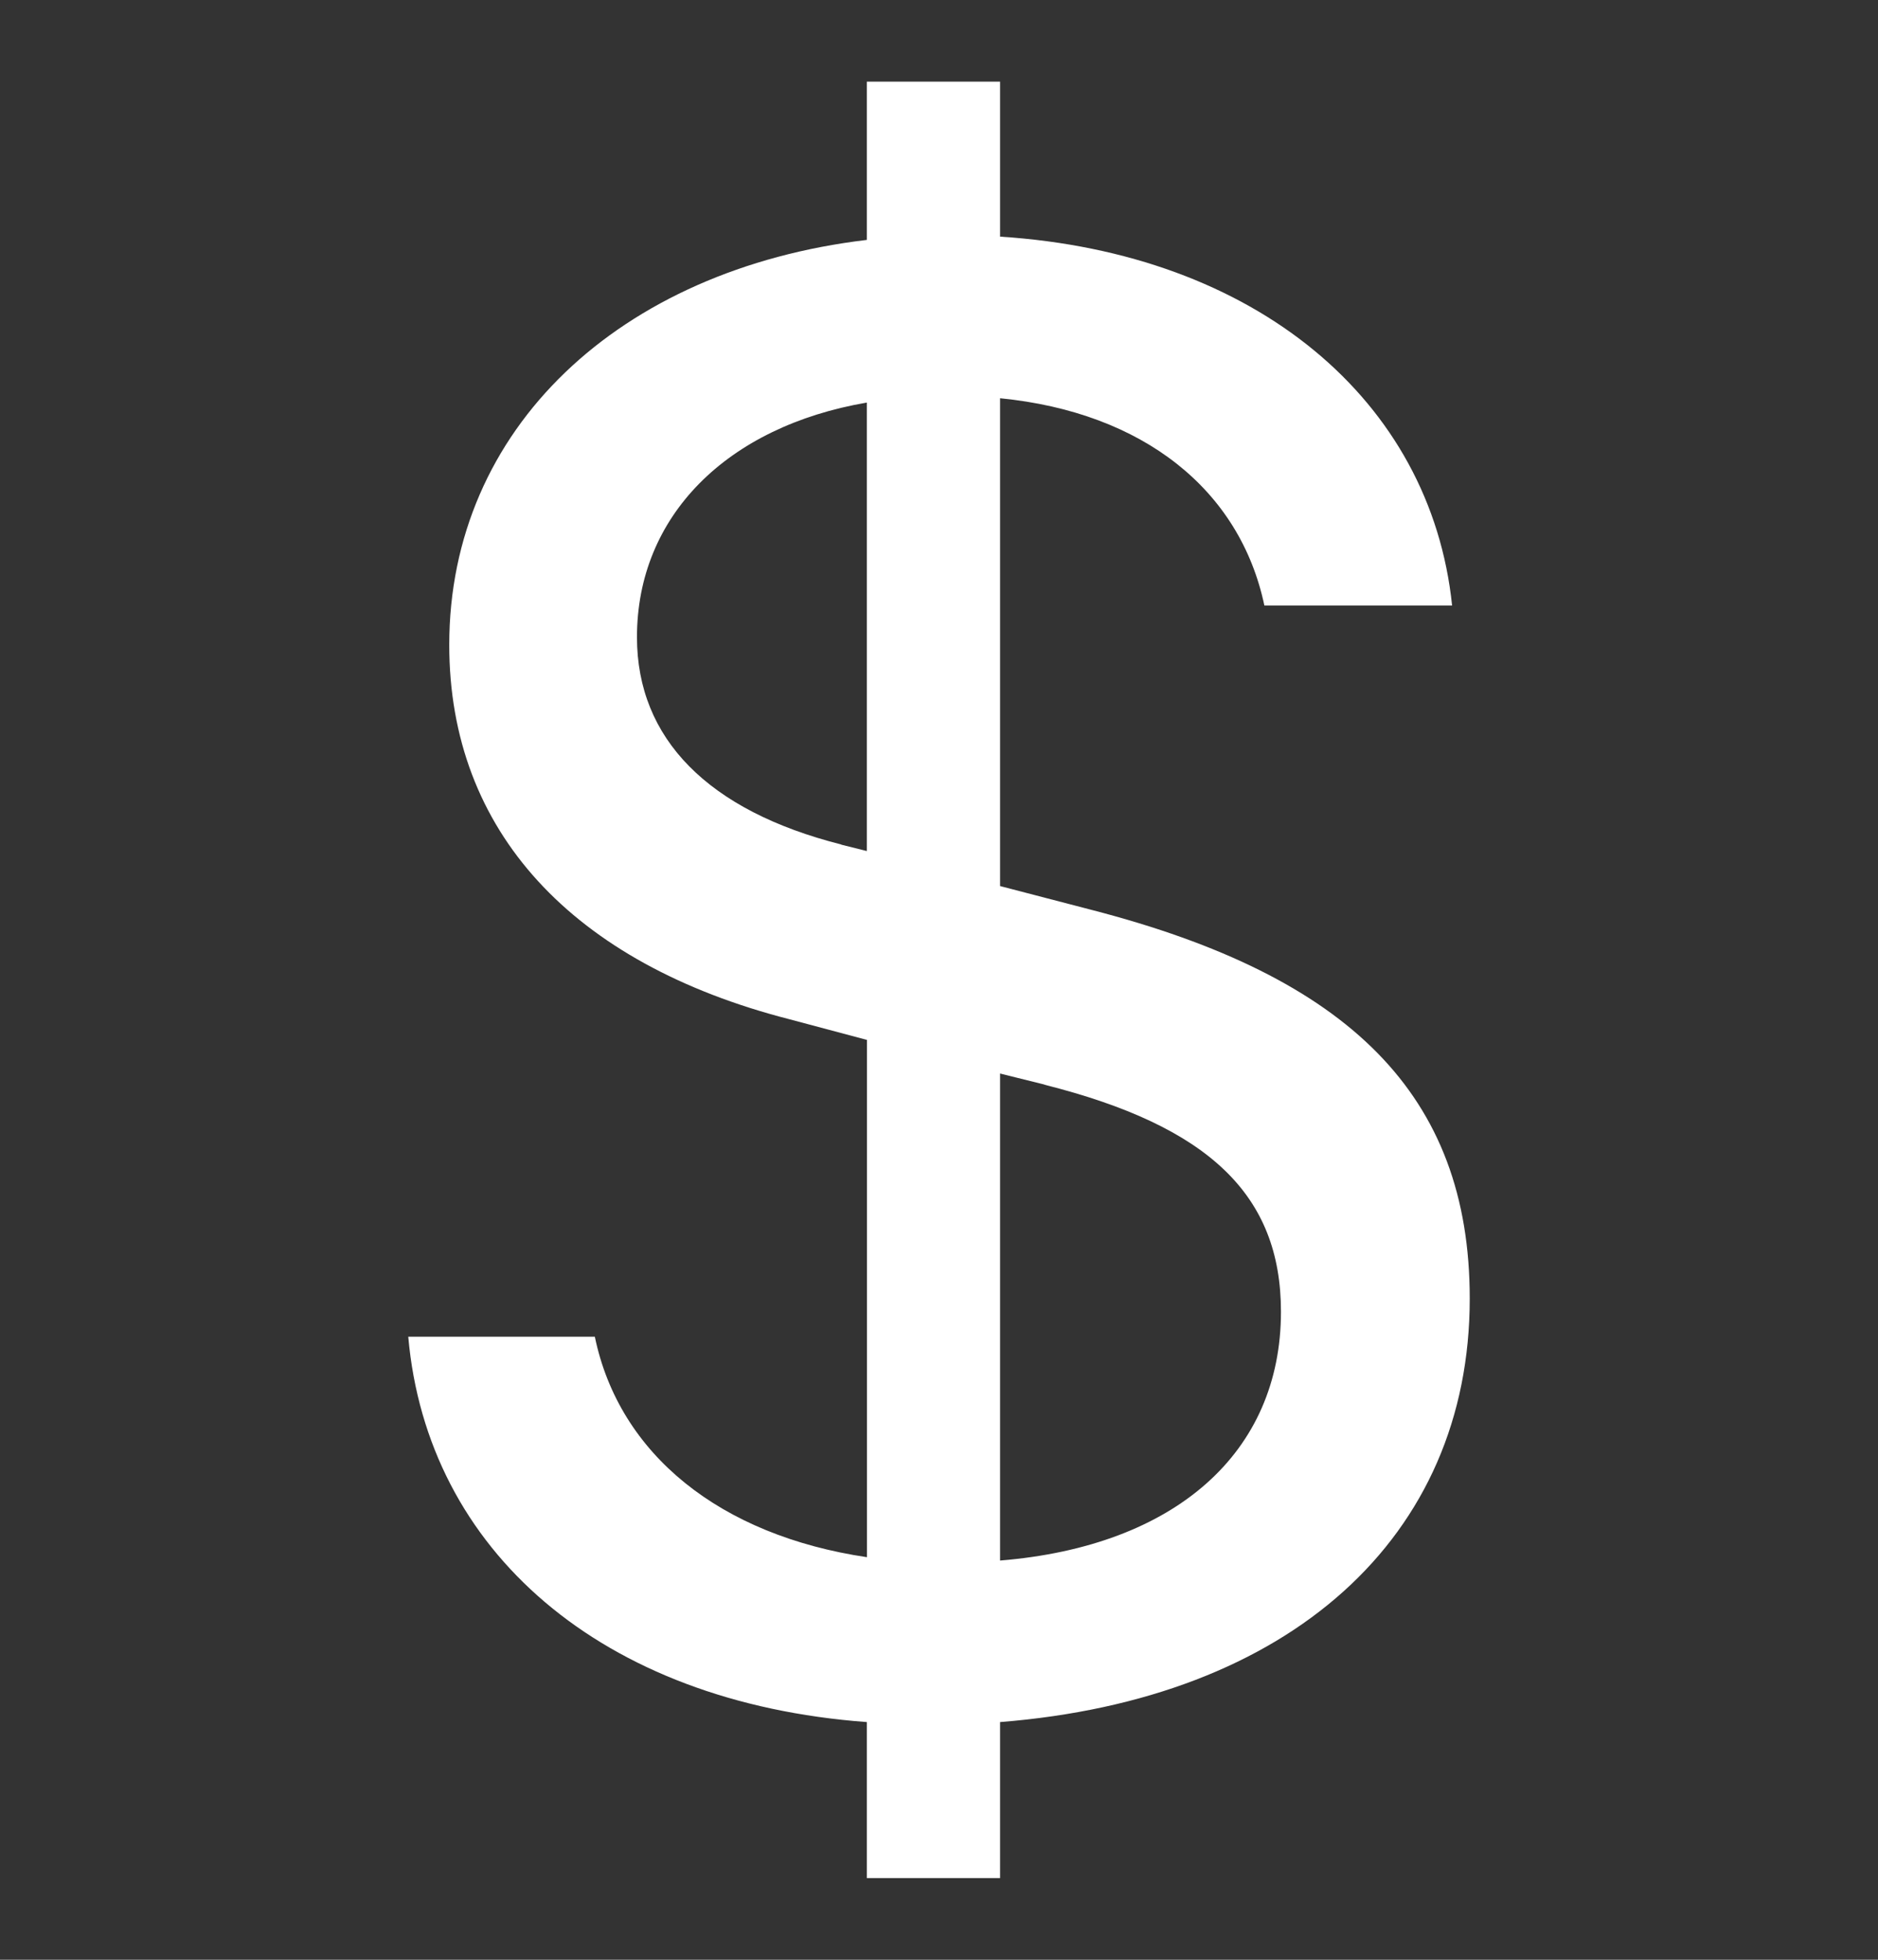 <svg width="23" height="24" viewBox="0 0 23 24" fill="none" xmlns="http://www.w3.org/2000/svg">
<rect x="0" y="0" width="23" height="24" fill="#333333" stroke="none"/>
<path d="M5 16.37C5.231 18.99 7.366 20.849 10.616 21.089V23H12.248V21.089C15.798 20.808 18 18.829 18 15.903C18 13.405 16.519 11.959 13.377 11.145L12.248 10.851V4.877C14.002 5.05 15.186 5.999 15.485 7.416H17.784C17.524 4.902 15.376 3.098 12.248 2.898V1H10.616V2.938C7.584 3.299 5.502 5.251 5.502 7.897C5.502 10.182 7.013 11.799 9.664 12.481L10.618 12.735V19.07C8.821 18.803 7.584 17.813 7.285 16.37H5ZM10.303 10.342C8.672 9.929 7.801 9.046 7.801 7.803C7.801 6.319 8.902 5.224 10.616 4.93V10.422L10.303 10.344V10.342ZM12.792 13.284C14.805 13.791 15.688 14.634 15.688 16.064C15.688 17.788 14.396 18.936 12.248 19.111V13.147L12.792 13.282V13.284Z" fill="white"/>
</svg>
